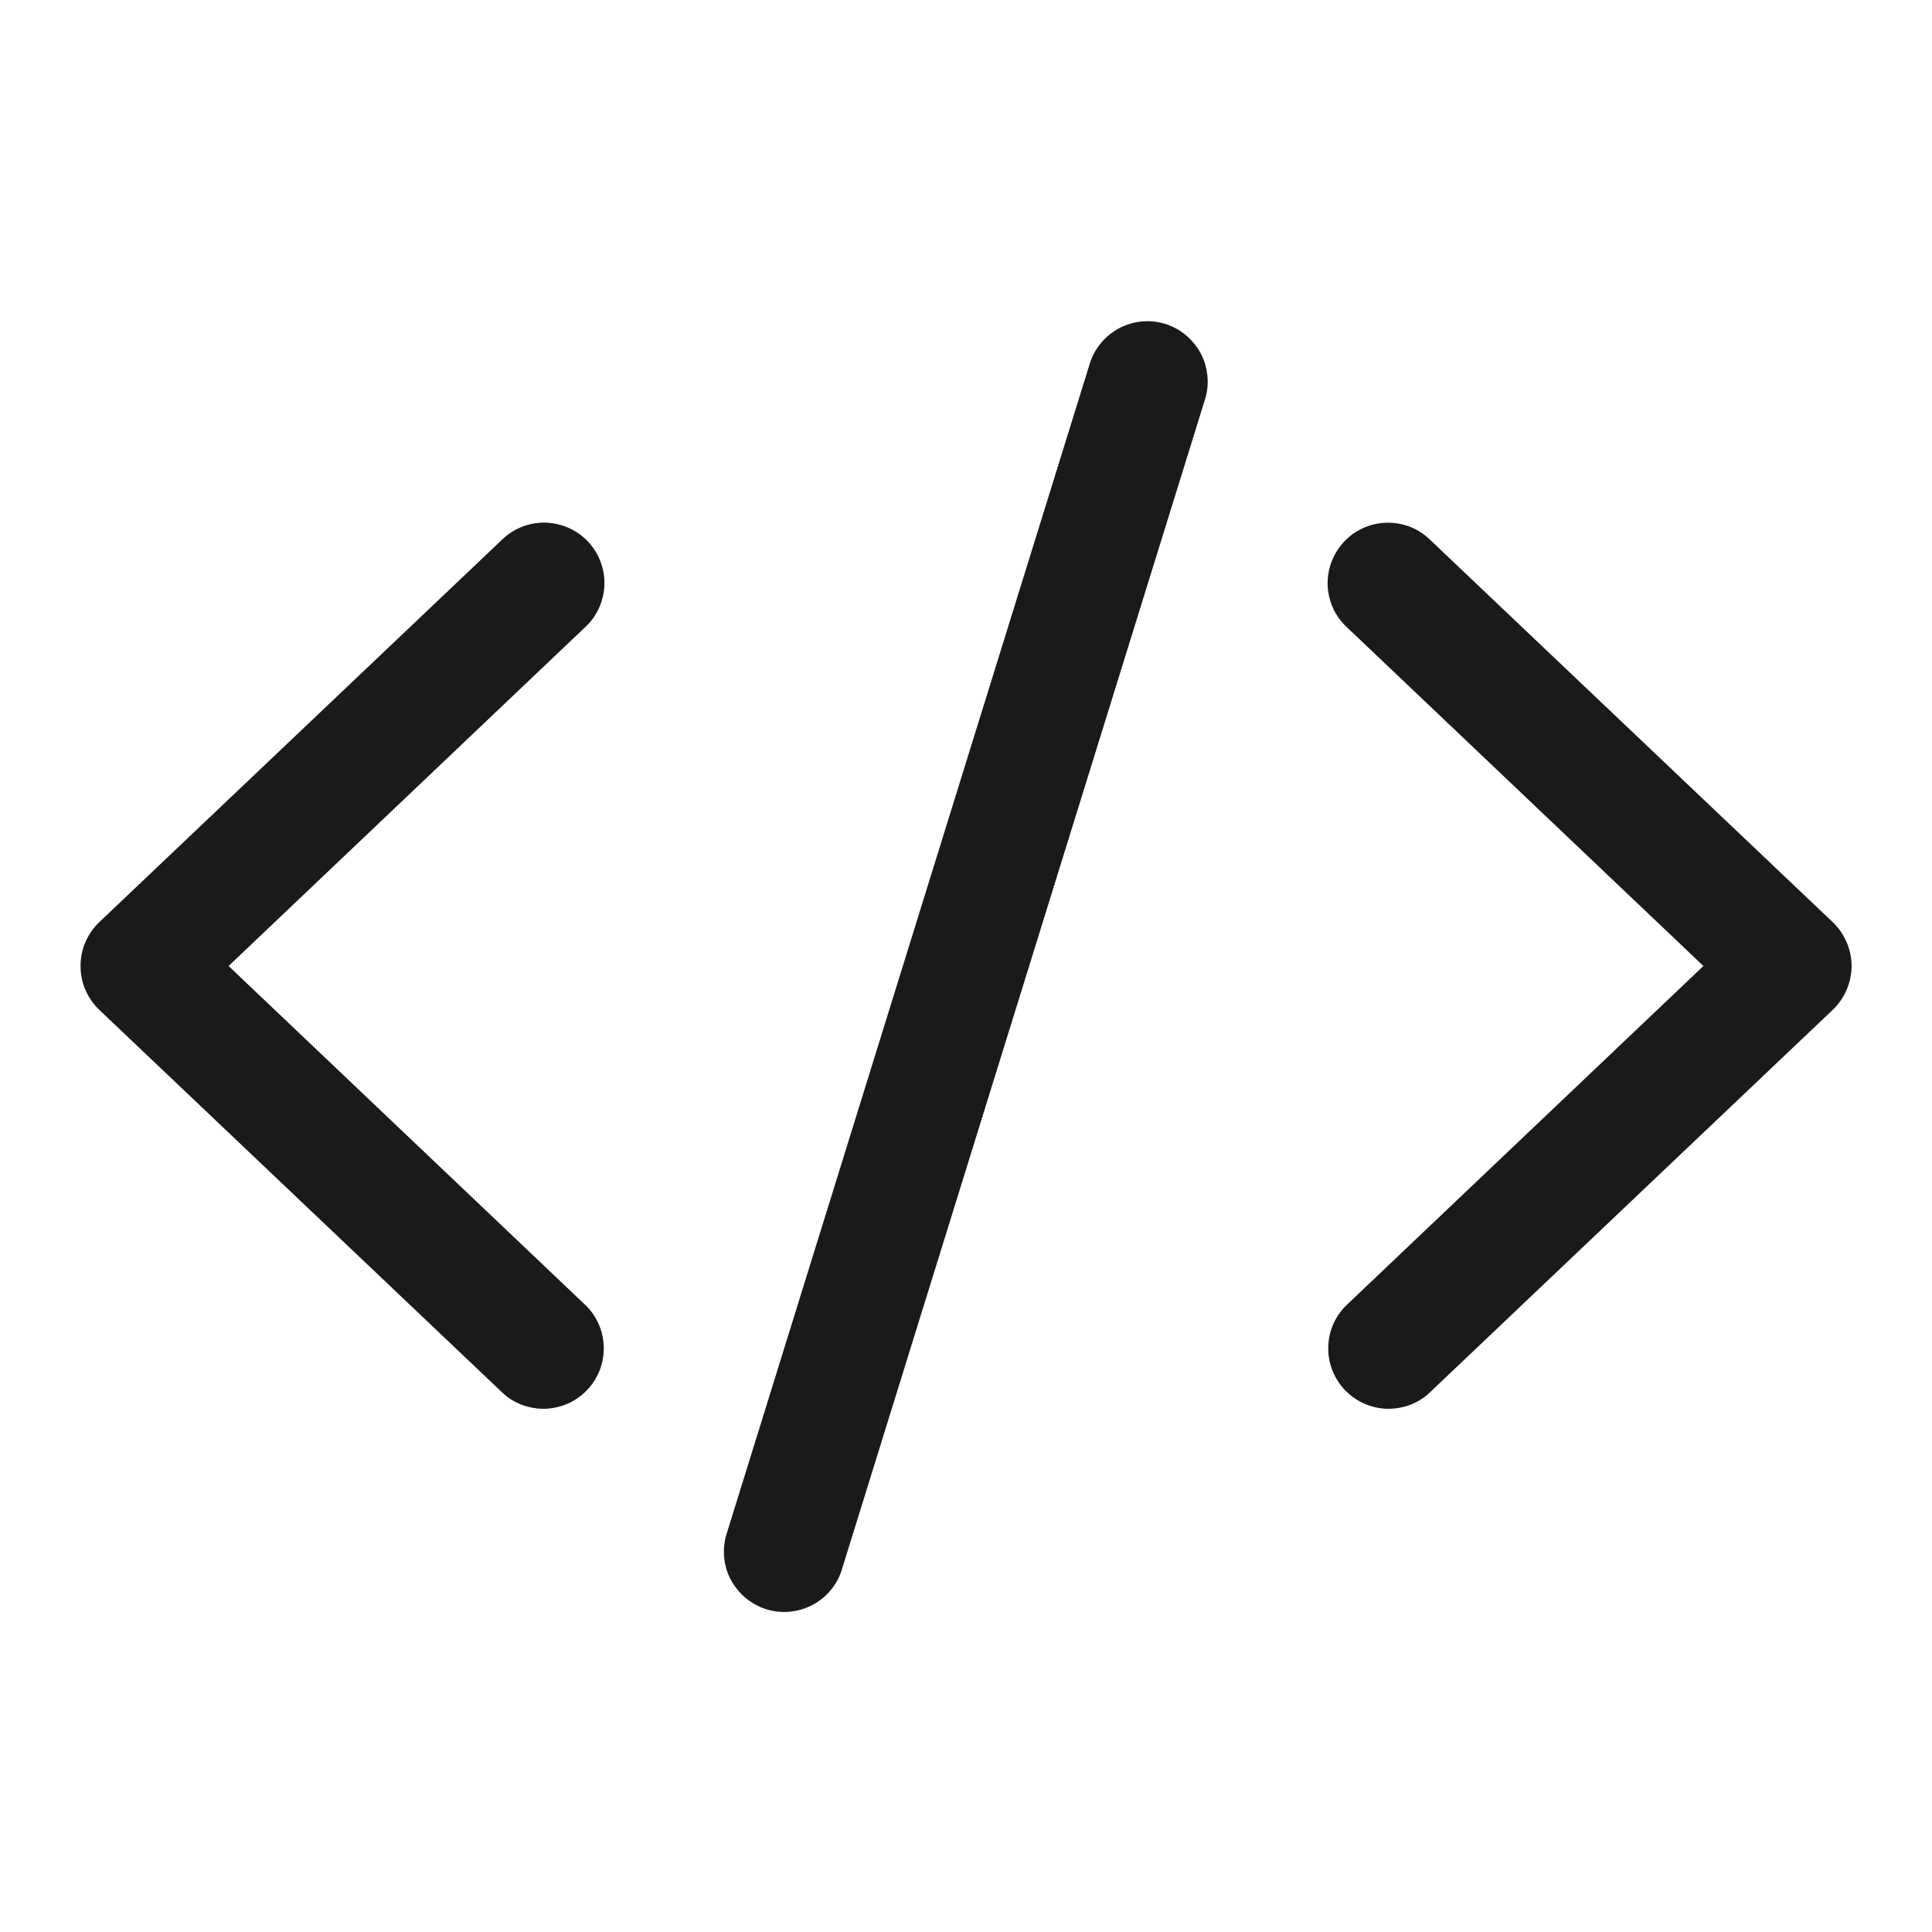 <svg width="16" height="16" viewBox="0 0 16 16" fill="none" xmlns="http://www.w3.org/2000/svg">
<path d="M9.495 2.66C9.388 2.662 9.285 2.697 9.2 2.762C9.115 2.826 9.053 2.916 9.023 3.018L6.023 12.685C6.001 12.748 5.992 12.815 5.996 12.882C6 12.949 6.018 13.015 6.048 13.075C6.079 13.134 6.121 13.188 6.172 13.231C6.223 13.274 6.282 13.307 6.346 13.327C6.411 13.347 6.478 13.354 6.545 13.347C6.611 13.34 6.676 13.32 6.735 13.288C6.794 13.256 6.846 13.212 6.887 13.16C6.929 13.107 6.959 13.046 6.977 12.982L9.977 3.315C10.002 3.24 10.008 3.159 9.995 3.081C9.983 3.002 9.952 2.928 9.904 2.864C9.857 2.8 9.795 2.748 9.724 2.712C9.653 2.677 9.574 2.659 9.495 2.66ZM4.503 4.328C4.373 4.329 4.249 4.38 4.156 4.471L0.822 7.637C0.773 7.684 0.734 7.74 0.707 7.803C0.68 7.865 0.667 7.932 0.667 8C0.667 8.068 0.68 8.135 0.707 8.197C0.734 8.26 0.773 8.316 0.822 8.363L4.156 11.529C4.203 11.575 4.259 11.61 4.321 11.634C4.382 11.657 4.447 11.668 4.513 11.667C4.579 11.665 4.643 11.65 4.703 11.624C4.763 11.597 4.817 11.559 4.863 11.511C4.908 11.463 4.943 11.408 4.967 11.346C4.99 11.285 5.002 11.22 5 11.154C4.998 11.088 4.984 11.024 4.957 10.963C4.93 10.903 4.892 10.849 4.844 10.804L1.893 8L4.844 5.196C4.919 5.128 4.97 5.039 4.993 4.94C5.016 4.842 5.008 4.739 4.971 4.645C4.934 4.551 4.87 4.471 4.786 4.414C4.703 4.358 4.604 4.328 4.503 4.328ZM11.482 4.329C11.382 4.331 11.286 4.364 11.205 4.421C11.124 4.479 11.062 4.56 11.027 4.653C10.992 4.746 10.985 4.847 11.008 4.944C11.031 5.041 11.082 5.129 11.156 5.196L14.107 8L11.156 10.804C11.108 10.849 11.07 10.903 11.043 10.963C11.016 11.024 11.002 11.088 11 11.154C10.998 11.22 11.01 11.285 11.033 11.346C11.057 11.408 11.092 11.463 11.137 11.511C11.183 11.559 11.237 11.597 11.297 11.624C11.357 11.65 11.421 11.665 11.487 11.667C11.553 11.668 11.618 11.657 11.679 11.634C11.741 11.61 11.797 11.575 11.844 11.529L15.178 8.363C15.227 8.316 15.266 8.26 15.293 8.197C15.32 8.135 15.334 8.068 15.334 8C15.334 7.932 15.32 7.865 15.293 7.803C15.266 7.74 15.227 7.684 15.178 7.637L11.844 4.471C11.796 4.424 11.74 4.387 11.678 4.363C11.615 4.339 11.549 4.327 11.482 4.329Z" fill="#1A1A1A"/>
</svg>
